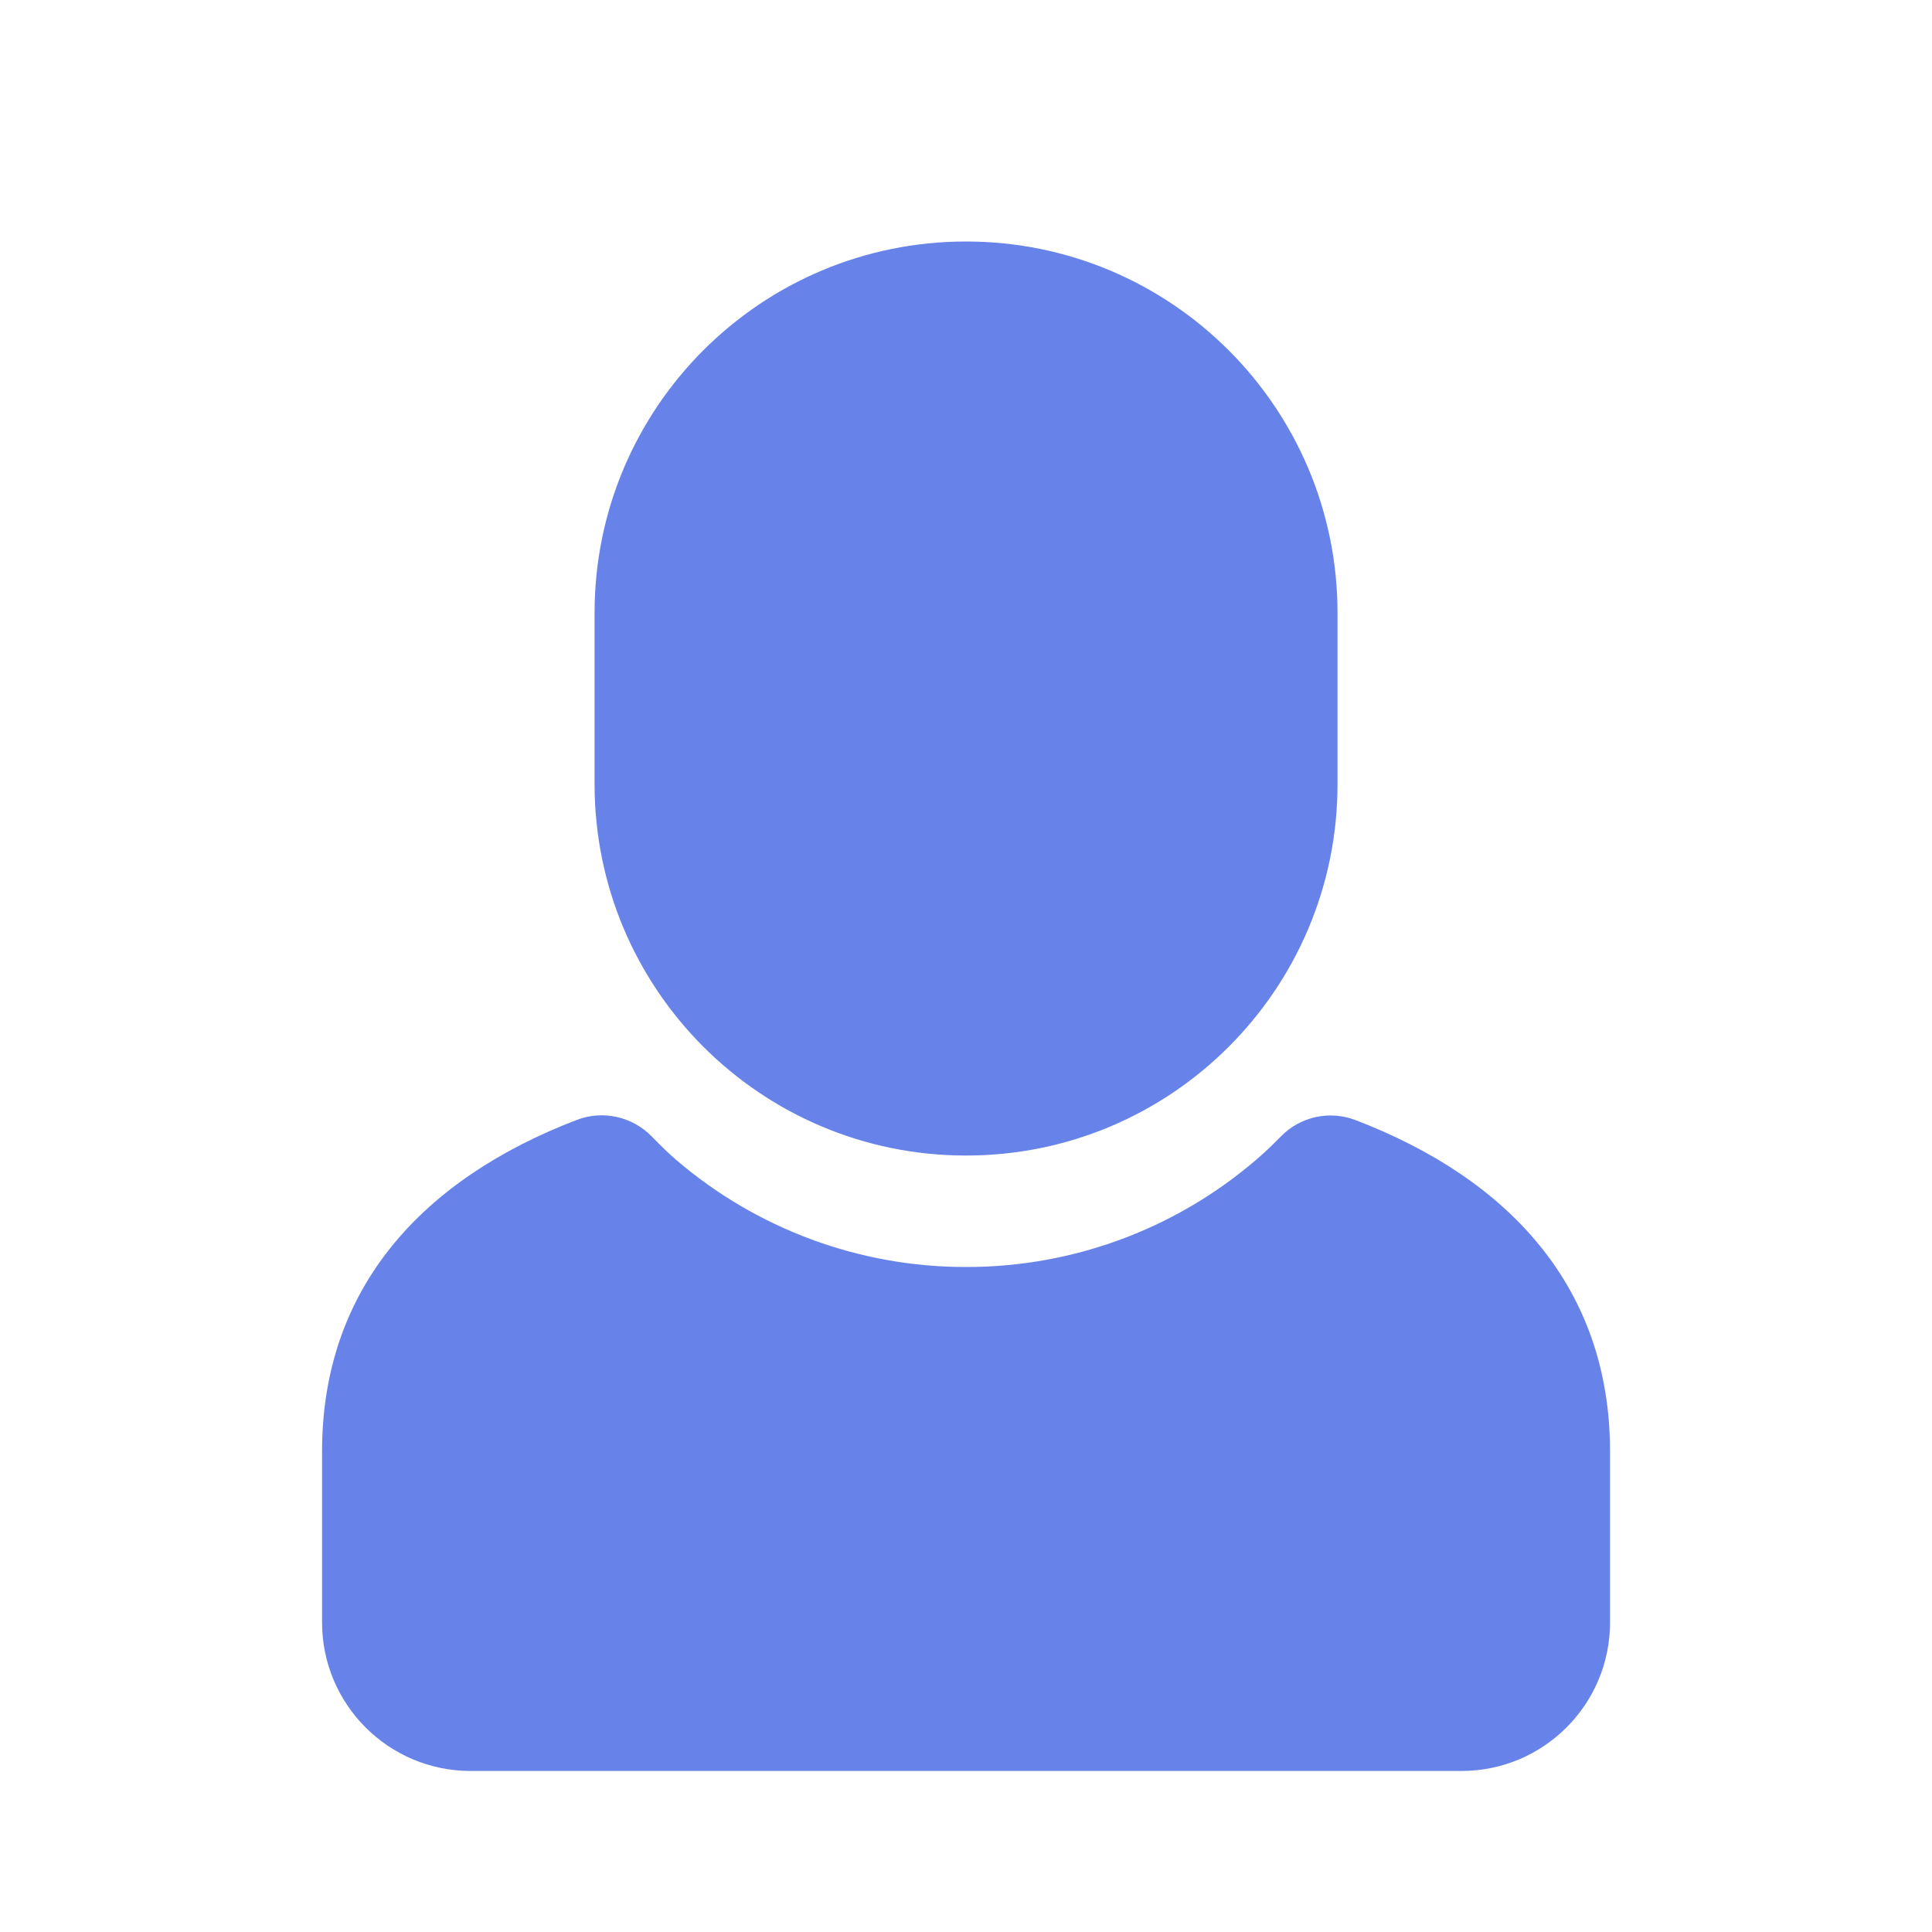 <?xml version="1.0" encoding="utf-8"?>
<!-- Generator: Adobe Illustrator 23.0.0, SVG Export Plug-In . SVG Version: 6.00 Build 0)  -->
<!DOCTYPE svg PUBLIC "-//W3C//DTD SVG 1.1//EN" "http://www.w3.org/Graphics/SVG/1.1/DTD/svg11.dtd">
<svg version="1.1" id="图层_1" xmlns:x="http://ns.adobe.com/Extensibility/1.0/" xmlns:i="http://ns.adobe.com/AdobeIllustrator/10.0/" xmlns:graph="http://ns.adobe.com/Graphs/1.0/"
	 xmlns="http://www.w3.org/2000/svg" xmlns:xlink="http://www.w3.org/1999/xlink" x="0px" y="0px" viewBox="0 0 200 200"
	 style="enable-background:new 0 0 200 200;" xml:space="preserve">
<style type="text/css">
	.st0{fill:#6783E9;}
</style>
<path class="st0" d="M140.32,115.95c15.88,6.08,26.35,17.32,26.35,34.31v17.69c0,8.5-6.89,15.38-15.38,15.38H48.72
	c-8.5,0-15.38-6.89-15.38-15.38v-17.7c0-17,10.47-28.22,26.35-34.31c2.7-1.04,5.76-0.37,7.78,1.71c0.96,0.98,1.78,1.78,2.48,2.38
	c8.36,7.19,19.02,11.14,30.05,11.13c11.38,0.02,22.36-4.18,30.82-11.79c0.5-0.45,1.08-1.02,1.75-1.7
	C134.58,115.59,137.62,114.92,140.32,115.95z M100,25c21.24,0,38.46,17.22,38.46,38.46l0,0v17.71c0,21.24-17.22,38.46-38.46,38.45
	c-21.24,0-38.45-17.22-38.45-38.45V63.46C61.54,42.22,78.76,25,100,25z"/>
</svg>
